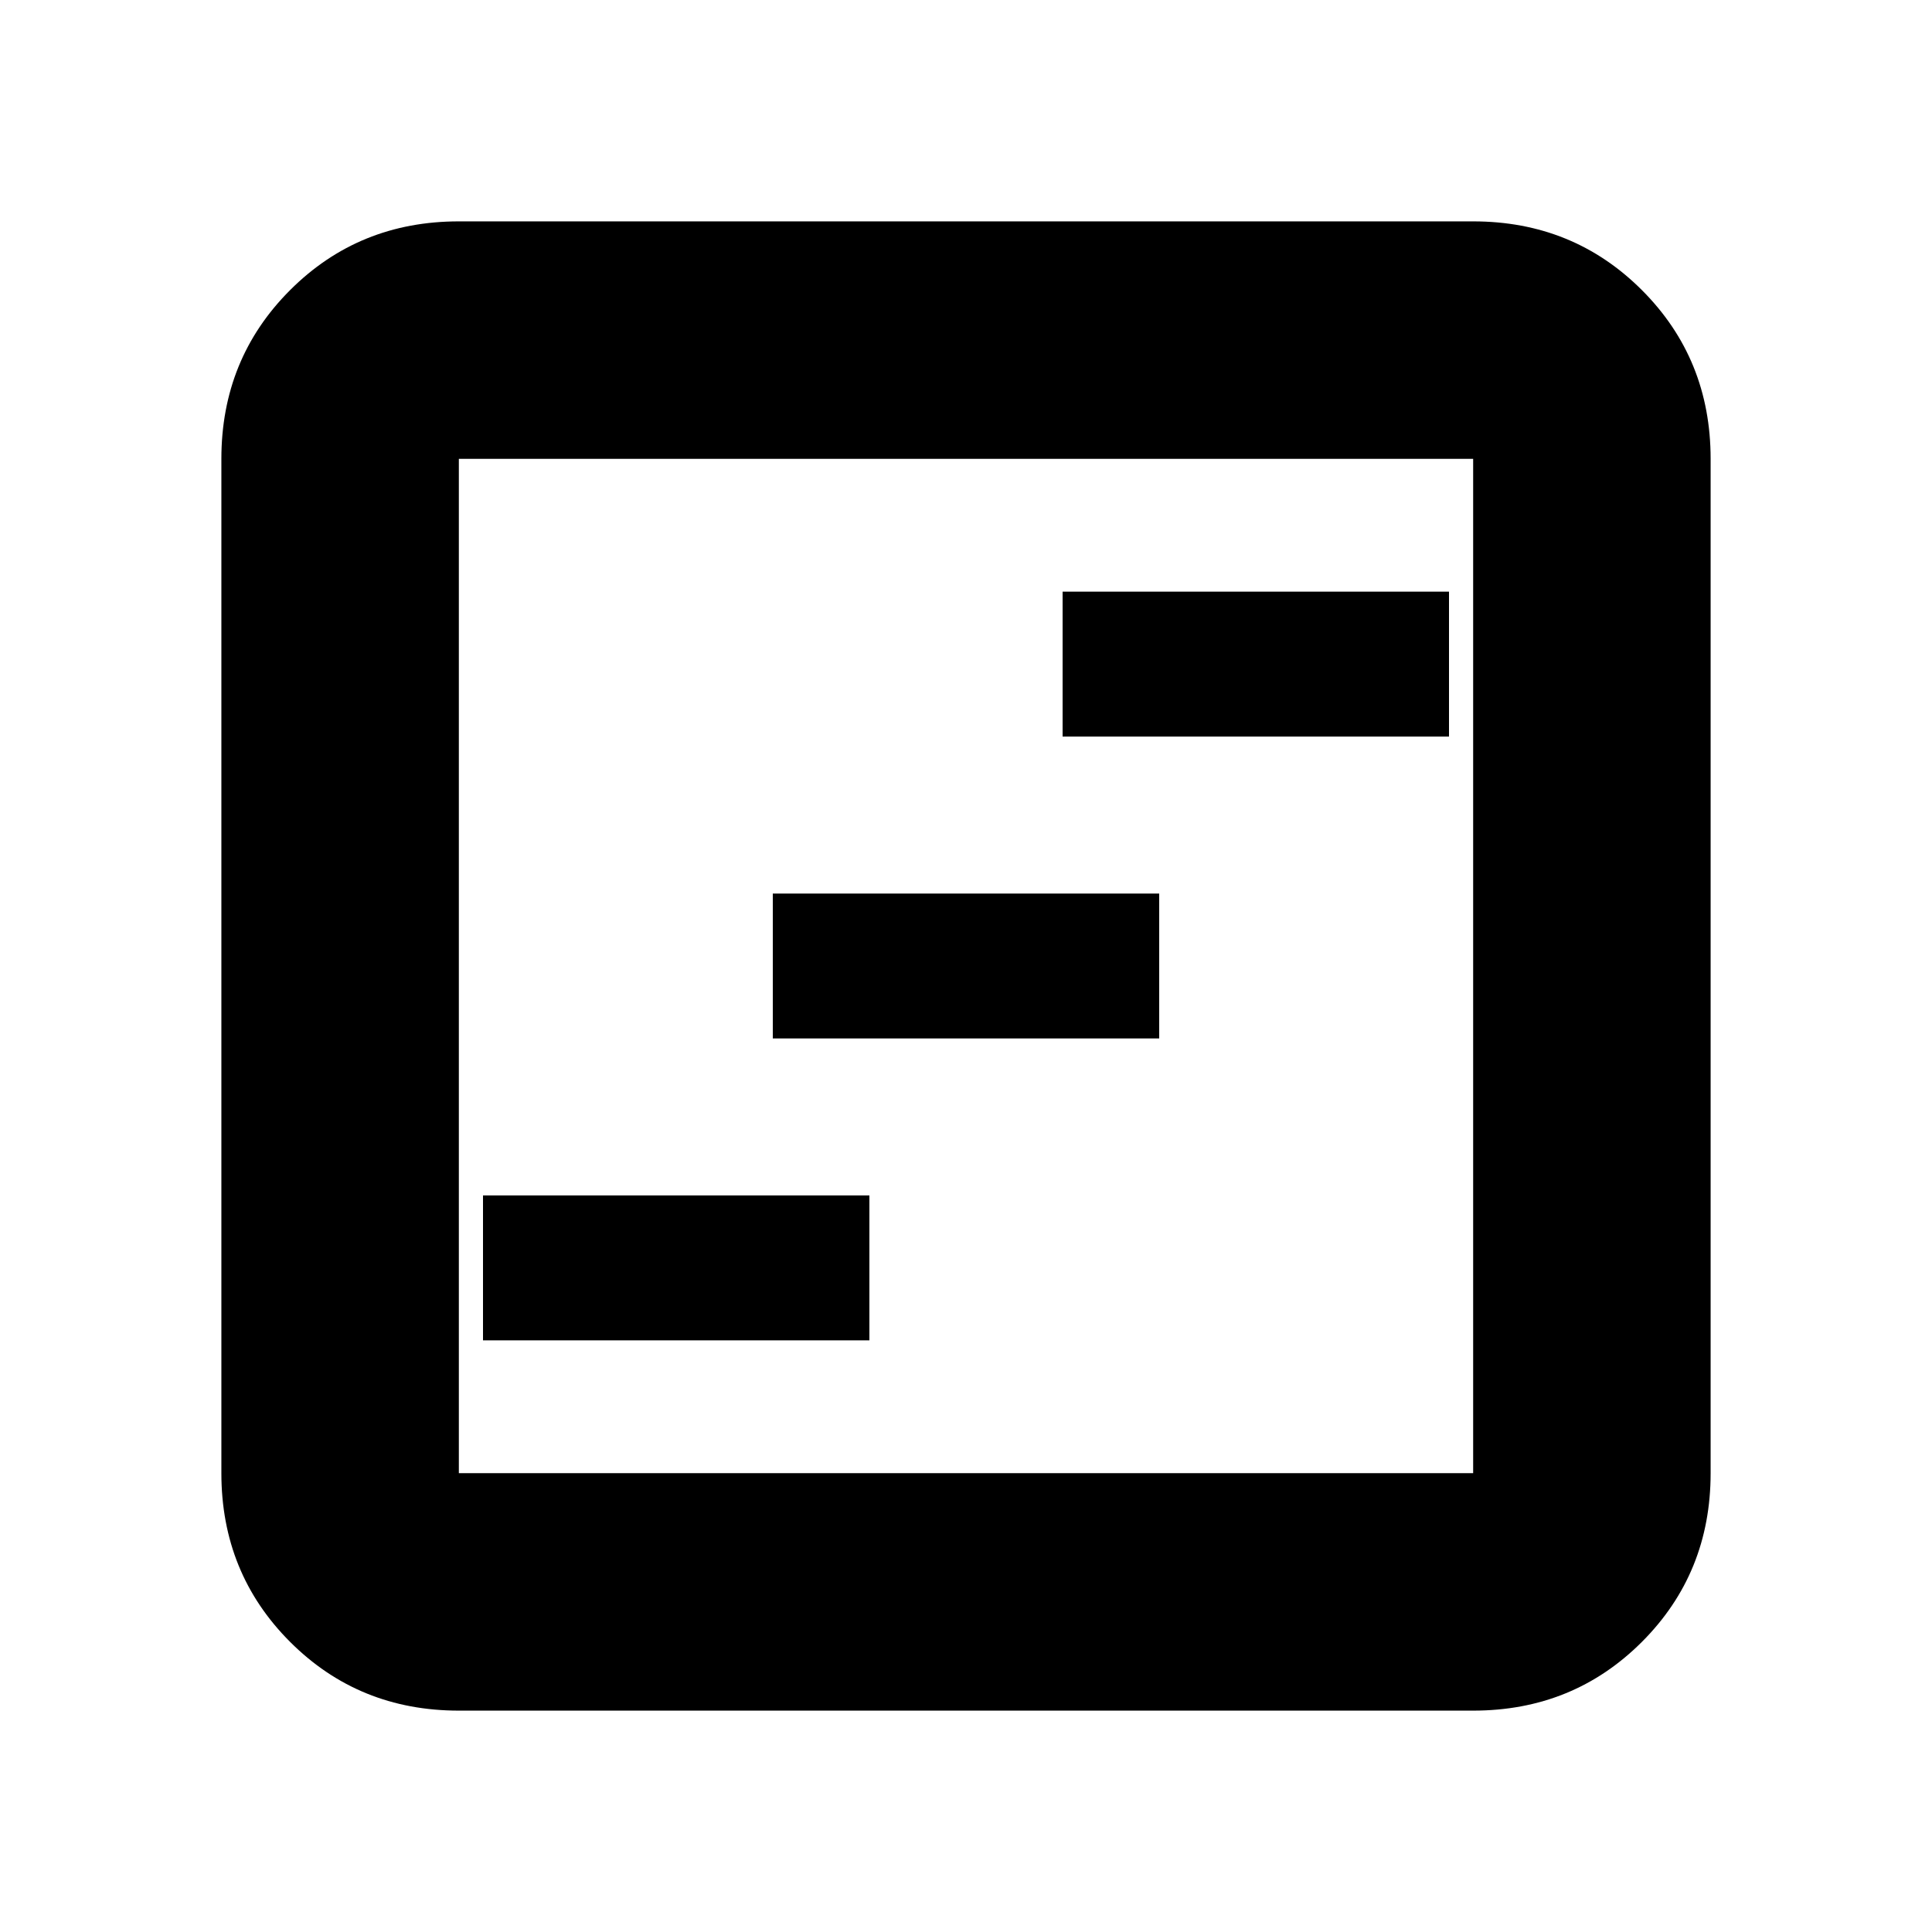 <svg xmlns="http://www.w3.org/2000/svg" height="20" viewBox="0 -960 960 960" width="20"><path d="M240-294h192v-72H240v72Zm144-150h192v-72H384v72Zm144-150h192v-72H528v72ZM228-110q-49.7 0-83.85-34.15Q110-178.3 110-228v-504q0-49.7 34.15-83.85Q178.3-850 228-850h504q49.7 0 83.85 34.15Q850-781.7 850-732v504q0 49.7-34.15 83.85Q781.7-110 732-110H228Zm0-118h504v-504H228v504Zm0-504v504-504Z"/></svg>